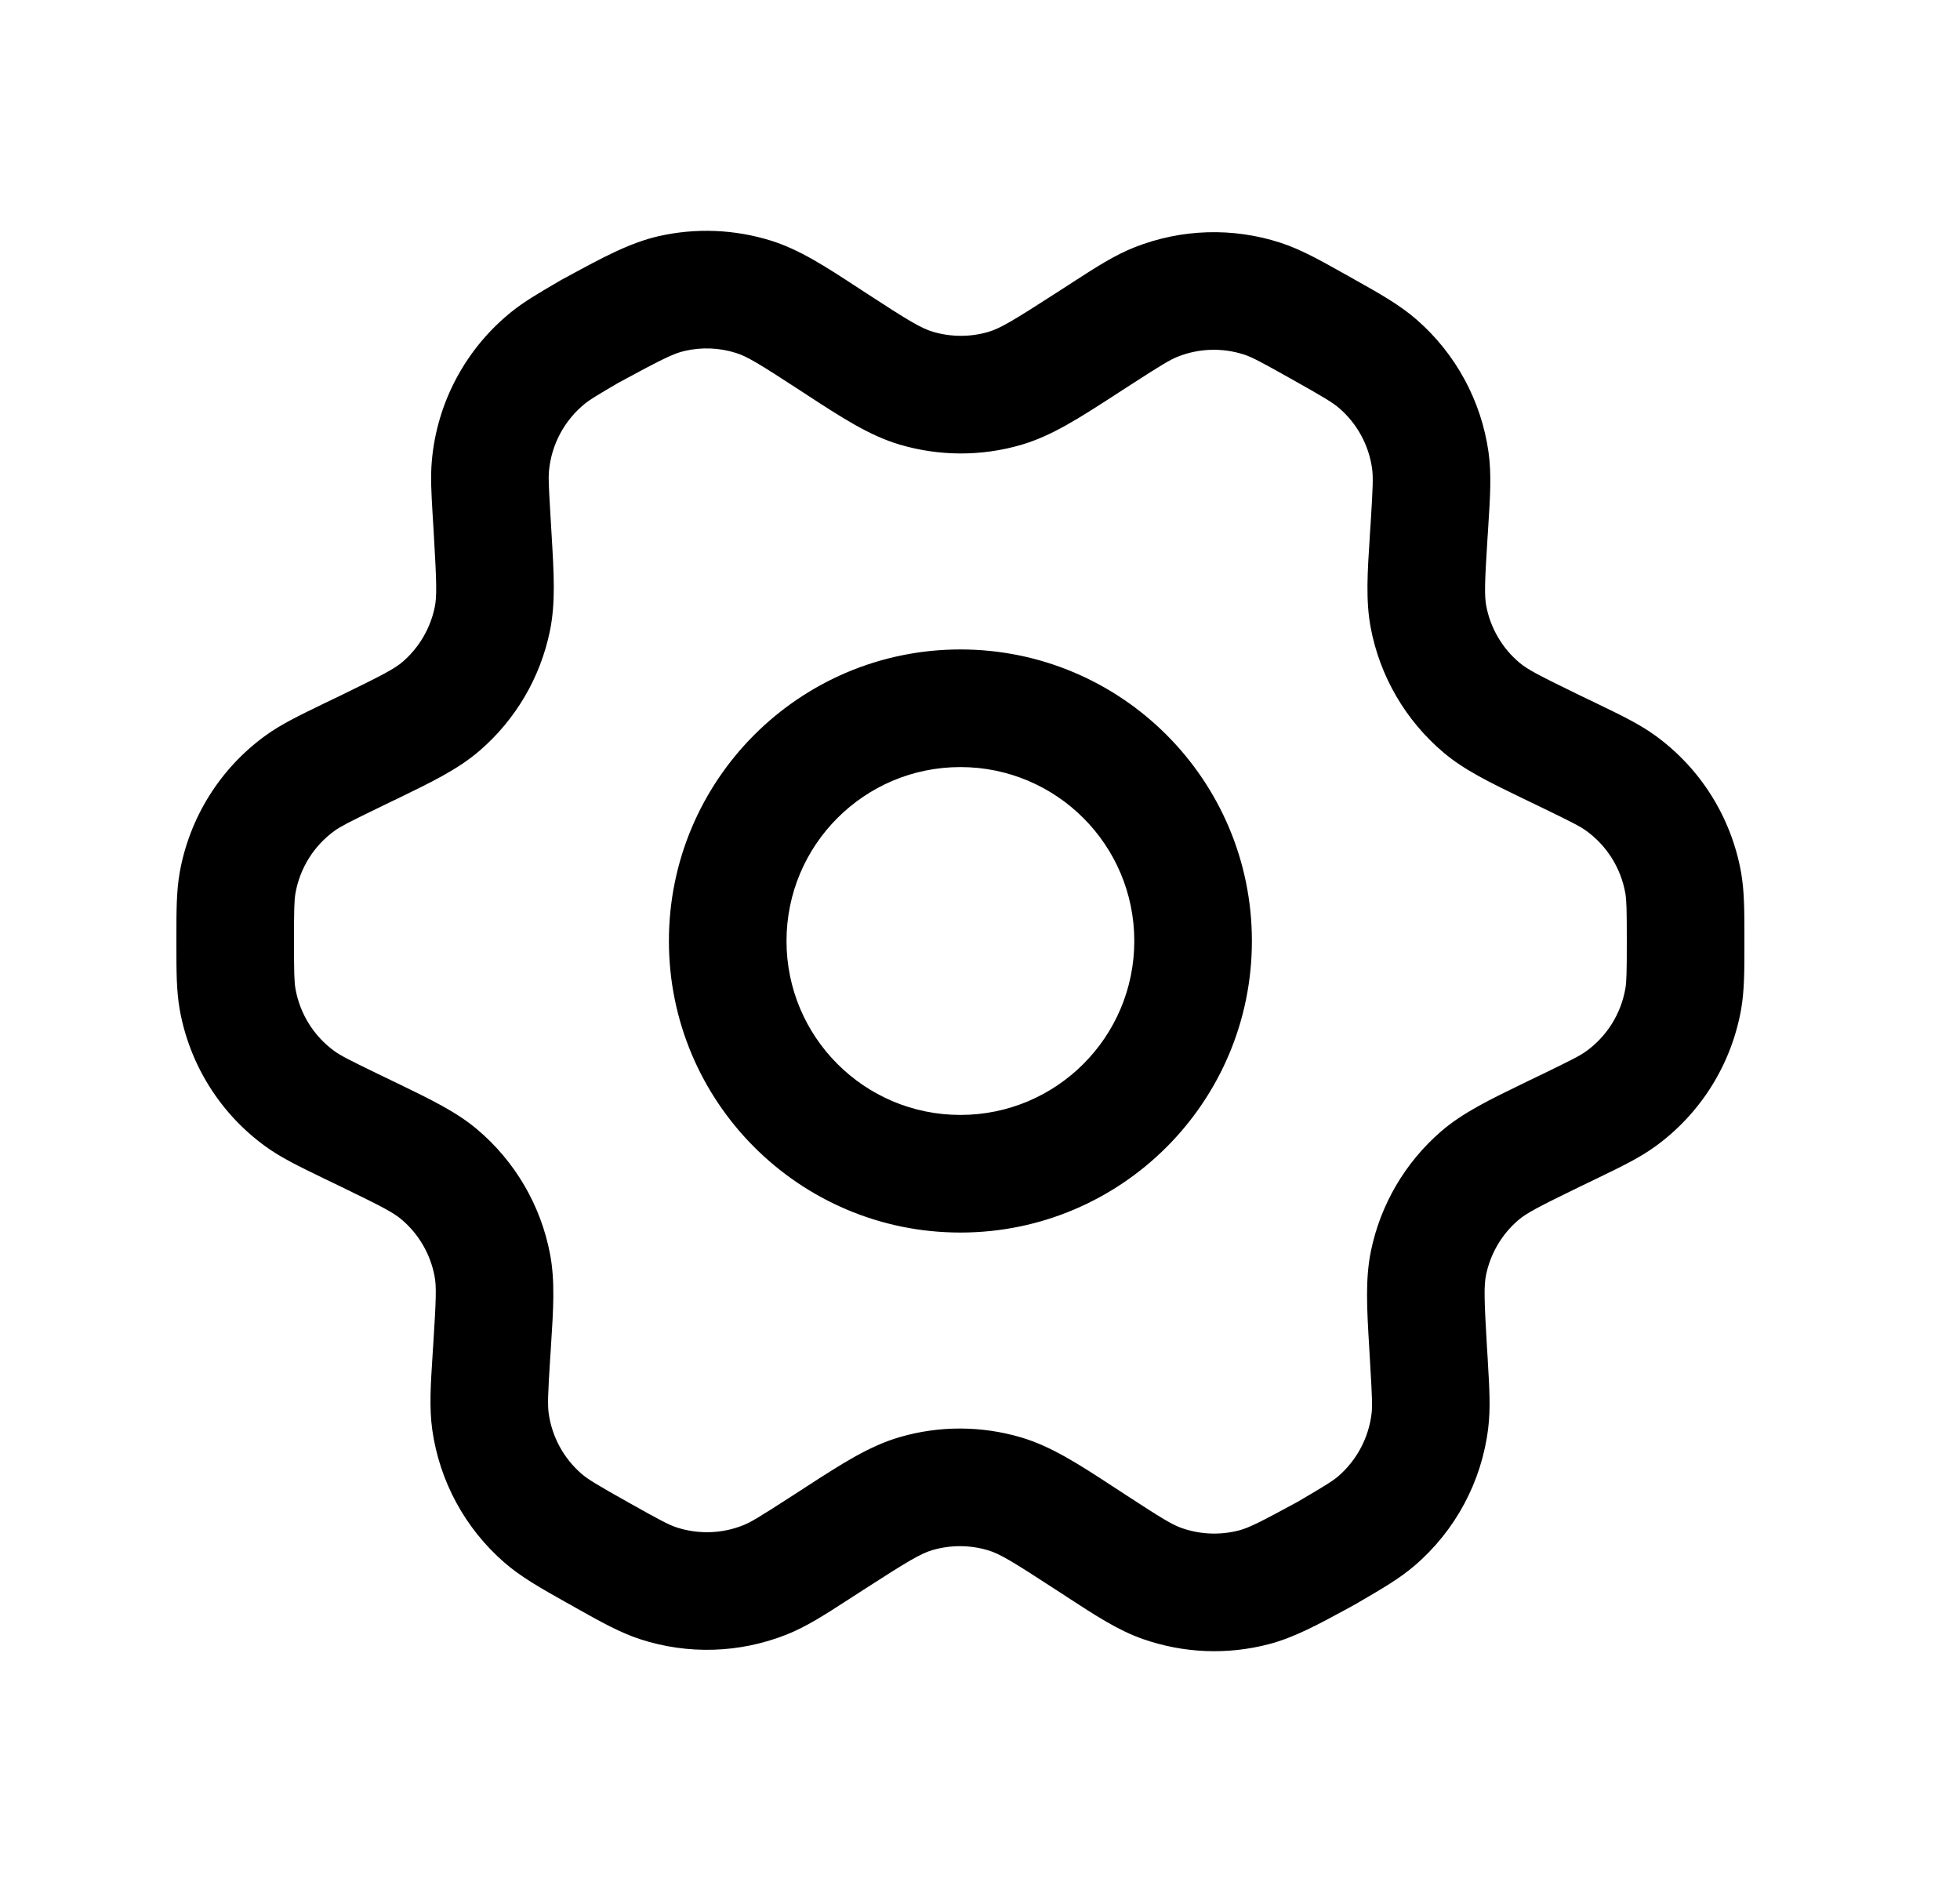 <svg width="25" height="24" viewBox="0 0 25 24" fill="none" xmlns="http://www.w3.org/2000/svg">
<path fill-rule="evenodd" clip-rule="evenodd" d="M9.388 4.501C9.176 4.434 8.95 4.425 8.734 4.475C8.592 4.507 8.438 4.583 7.887 4.882C7.603 5.048 7.526 5.096 7.465 5.144C7.199 5.358 7.032 5.67 7.002 6.01C6.995 6.088 6.998 6.18 7.018 6.519L7.031 6.737C7.033 6.766 7.034 6.795 7.036 6.824C7.065 7.31 7.088 7.69 7.014 8.047C6.892 8.64 6.578 9.175 6.12 9.571C5.844 9.81 5.502 9.975 5.063 10.188C5.038 10.2 5.012 10.213 4.985 10.225L4.808 10.311C4.442 10.489 4.343 10.54 4.267 10.595C4.004 10.785 3.826 11.07 3.769 11.389C3.753 11.482 3.75 11.593 3.75 12C3.75 12.407 3.753 12.518 3.769 12.611C3.826 12.93 4.004 13.215 4.267 13.405C4.343 13.46 4.442 13.511 4.808 13.689L5.005 13.784C5.03 13.796 5.055 13.809 5.08 13.82C5.496 14.022 5.822 14.179 6.086 14.402C6.571 14.811 6.9 15.375 7.017 15.998C7.081 16.339 7.058 16.7 7.028 17.161C7.027 17.188 7.025 17.216 7.023 17.244L7.018 17.315C6.988 17.788 6.984 17.917 6.999 18.026C7.041 18.323 7.189 18.596 7.416 18.793C7.499 18.865 7.61 18.932 8.023 19.164C8.42 19.387 8.53 19.445 8.63 19.478C8.907 19.568 9.206 19.559 9.476 19.452C9.575 19.413 9.681 19.349 10.064 19.102L10.205 19.011C10.232 18.993 10.259 18.976 10.285 18.959C10.735 18.668 11.087 18.44 11.475 18.327C11.982 18.179 12.52 18.181 13.027 18.331C13.413 18.446 13.765 18.675 14.213 18.968C14.239 18.985 14.266 19.003 14.293 19.02L14.357 19.062C14.823 19.366 14.952 19.444 15.075 19.487C15.31 19.569 15.564 19.579 15.805 19.516C15.929 19.483 16.063 19.417 16.544 19.156C16.898 18.949 16.993 18.89 17.067 18.828C17.303 18.625 17.456 18.34 17.494 18.031C17.506 17.934 17.502 17.821 17.477 17.403L17.469 17.261C17.467 17.232 17.465 17.203 17.464 17.175C17.435 16.69 17.413 16.311 17.486 15.955C17.608 15.361 17.923 14.824 18.381 14.428C18.657 14.19 18.998 14.025 19.435 13.813C19.461 13.801 19.487 13.788 19.513 13.775L19.692 13.689C20.058 13.511 20.157 13.46 20.233 13.405C20.496 13.215 20.674 12.93 20.731 12.611C20.747 12.518 20.75 12.407 20.75 12C20.75 11.593 20.747 11.482 20.731 11.389C20.674 11.07 20.496 10.785 20.233 10.595C20.157 10.54 20.058 10.489 19.692 10.311L19.495 10.216C19.47 10.204 19.445 10.191 19.42 10.18C19.004 9.978 18.678 9.821 18.414 9.598C17.929 9.189 17.6 8.625 17.483 8.002C17.419 7.661 17.442 7.3 17.472 6.839C17.474 6.812 17.475 6.784 17.477 6.756L17.482 6.685C17.512 6.212 17.516 6.083 17.501 5.974C17.459 5.677 17.311 5.404 17.084 5.207C17.001 5.135 16.89 5.068 16.477 4.836C16.08 4.613 15.97 4.555 15.87 4.522C15.593 4.432 15.294 4.441 15.024 4.548C14.925 4.587 14.819 4.651 14.436 4.898L14.295 4.989C14.268 5.007 14.241 5.024 14.215 5.041C13.765 5.332 13.413 5.56 13.025 5.673C12.518 5.821 11.98 5.819 11.473 5.669C11.087 5.554 10.735 5.324 10.285 5.031C10.258 5.013 10.232 4.996 10.204 4.978C9.675 4.633 9.528 4.545 9.388 4.501ZM8.4 3.012C8.876 2.904 9.372 2.924 9.838 3.07C10.2 3.184 10.53 3.399 10.949 3.673C10.974 3.689 10.998 3.705 11.024 3.722C11.592 4.093 11.751 4.187 11.9 4.231C12.13 4.299 12.375 4.3 12.605 4.233C12.755 4.189 12.913 4.096 13.482 3.729L13.623 3.638C13.641 3.626 13.659 3.615 13.677 3.603C13.98 3.407 14.218 3.253 14.473 3.153C15.068 2.918 15.726 2.898 16.334 3.096C16.595 3.181 16.841 3.32 17.157 3.497C17.175 3.507 17.194 3.518 17.213 3.528C17.232 3.54 17.252 3.55 17.271 3.561C17.599 3.745 17.855 3.889 18.068 4.075C18.567 4.509 18.893 5.109 18.986 5.764C19.026 6.045 19.007 6.338 18.983 6.713C18.982 6.735 18.98 6.757 18.979 6.78L18.974 6.851C18.937 7.435 18.933 7.594 18.957 7.725C19.01 8.008 19.16 8.265 19.38 8.45C19.483 8.537 19.623 8.611 20.149 8.866L20.346 8.961C20.364 8.97 20.381 8.978 20.398 8.986C20.689 9.127 20.916 9.237 21.113 9.38C21.691 9.798 22.083 10.425 22.208 11.127C22.25 11.367 22.25 11.62 22.25 11.943C22.25 11.961 22.25 11.981 22.25 12C22.25 12.019 22.25 12.039 22.25 12.057C22.25 12.38 22.25 12.633 22.208 12.873C22.083 13.575 21.691 14.202 21.113 14.62C20.916 14.763 20.689 14.873 20.398 15.014C20.381 15.022 20.364 15.03 20.346 15.039L20.168 15.125C19.616 15.393 19.468 15.471 19.362 15.563C19.154 15.743 19.011 15.987 18.955 16.257C18.927 16.395 18.93 16.561 18.966 17.174L18.975 17.315C18.976 17.335 18.977 17.354 18.978 17.374C18.998 17.705 19.013 17.965 18.982 18.214C18.899 18.895 18.564 19.52 18.043 19.966C17.852 20.13 17.628 20.26 17.341 20.427C17.324 20.437 17.307 20.447 17.29 20.457C17.283 20.461 17.276 20.465 17.27 20.468C17.247 20.481 17.224 20.493 17.201 20.506C16.813 20.717 16.509 20.882 16.185 20.967C15.655 21.106 15.096 21.083 14.579 20.902C14.263 20.792 13.973 20.602 13.603 20.361C13.582 20.347 13.56 20.333 13.538 20.318L13.474 20.277C12.907 19.907 12.749 19.813 12.6 19.769C12.37 19.701 12.125 19.7 11.895 19.767C11.745 19.811 11.587 19.904 11.018 20.271L10.877 20.362C10.859 20.374 10.841 20.385 10.823 20.397C10.52 20.593 10.282 20.747 10.027 20.847C9.432 21.082 8.774 21.102 8.166 20.904C7.905 20.819 7.659 20.68 7.343 20.503C7.325 20.493 7.306 20.482 7.288 20.471C7.268 20.46 7.248 20.45 7.229 20.439C6.902 20.255 6.645 20.111 6.432 19.925C5.933 19.491 5.607 18.891 5.514 18.236C5.474 17.955 5.493 17.662 5.517 17.287C5.519 17.265 5.52 17.243 5.521 17.22L5.526 17.149C5.563 16.565 5.568 16.407 5.543 16.275C5.49 15.992 5.34 15.735 5.12 15.55C5.017 15.463 4.877 15.389 4.351 15.134L4.154 15.039C4.136 15.03 4.119 15.022 4.102 15.014C3.812 14.873 3.584 14.763 3.387 14.62C2.809 14.202 2.417 13.575 2.292 12.873C2.25 12.633 2.25 12.38 2.25 12.057C2.25 12.039 2.25 12.019 2.25 12C2.25 11.981 2.25 11.961 2.25 11.943C2.25 11.62 2.25 11.367 2.292 11.127C2.417 10.425 2.809 9.798 3.387 9.38C3.584 9.237 3.812 9.127 4.102 8.986C4.119 8.978 4.136 8.97 4.154 8.961L4.331 8.876C4.884 8.607 5.032 8.529 5.139 8.437C5.346 8.257 5.489 8.013 5.545 7.744C5.573 7.606 5.57 7.439 5.534 6.825L5.521 6.606C5.52 6.59 5.519 6.574 5.518 6.559C5.502 6.29 5.49 6.08 5.508 5.878C5.573 5.131 5.942 4.443 6.527 3.974C6.685 3.847 6.867 3.741 7.099 3.605C7.112 3.597 7.126 3.589 7.14 3.581C7.147 3.577 7.154 3.573 7.161 3.569C7.187 3.555 7.214 3.541 7.24 3.526C7.683 3.286 8.03 3.097 8.4 3.012ZM12.25 9.782C11.025 9.782 10.032 10.775 10.032 12C10.032 13.225 11.025 14.218 12.25 14.218C13.475 14.218 14.468 13.225 14.468 12C14.468 10.775 13.475 9.782 12.25 9.782ZM8.532 12C8.532 9.947 10.197 8.282 12.25 8.282C14.303 8.282 15.968 9.947 15.968 12C15.968 14.053 14.303 15.718 12.25 15.718C10.197 15.718 8.532 14.053 8.532 12Z" fill="black"/>
</svg>
